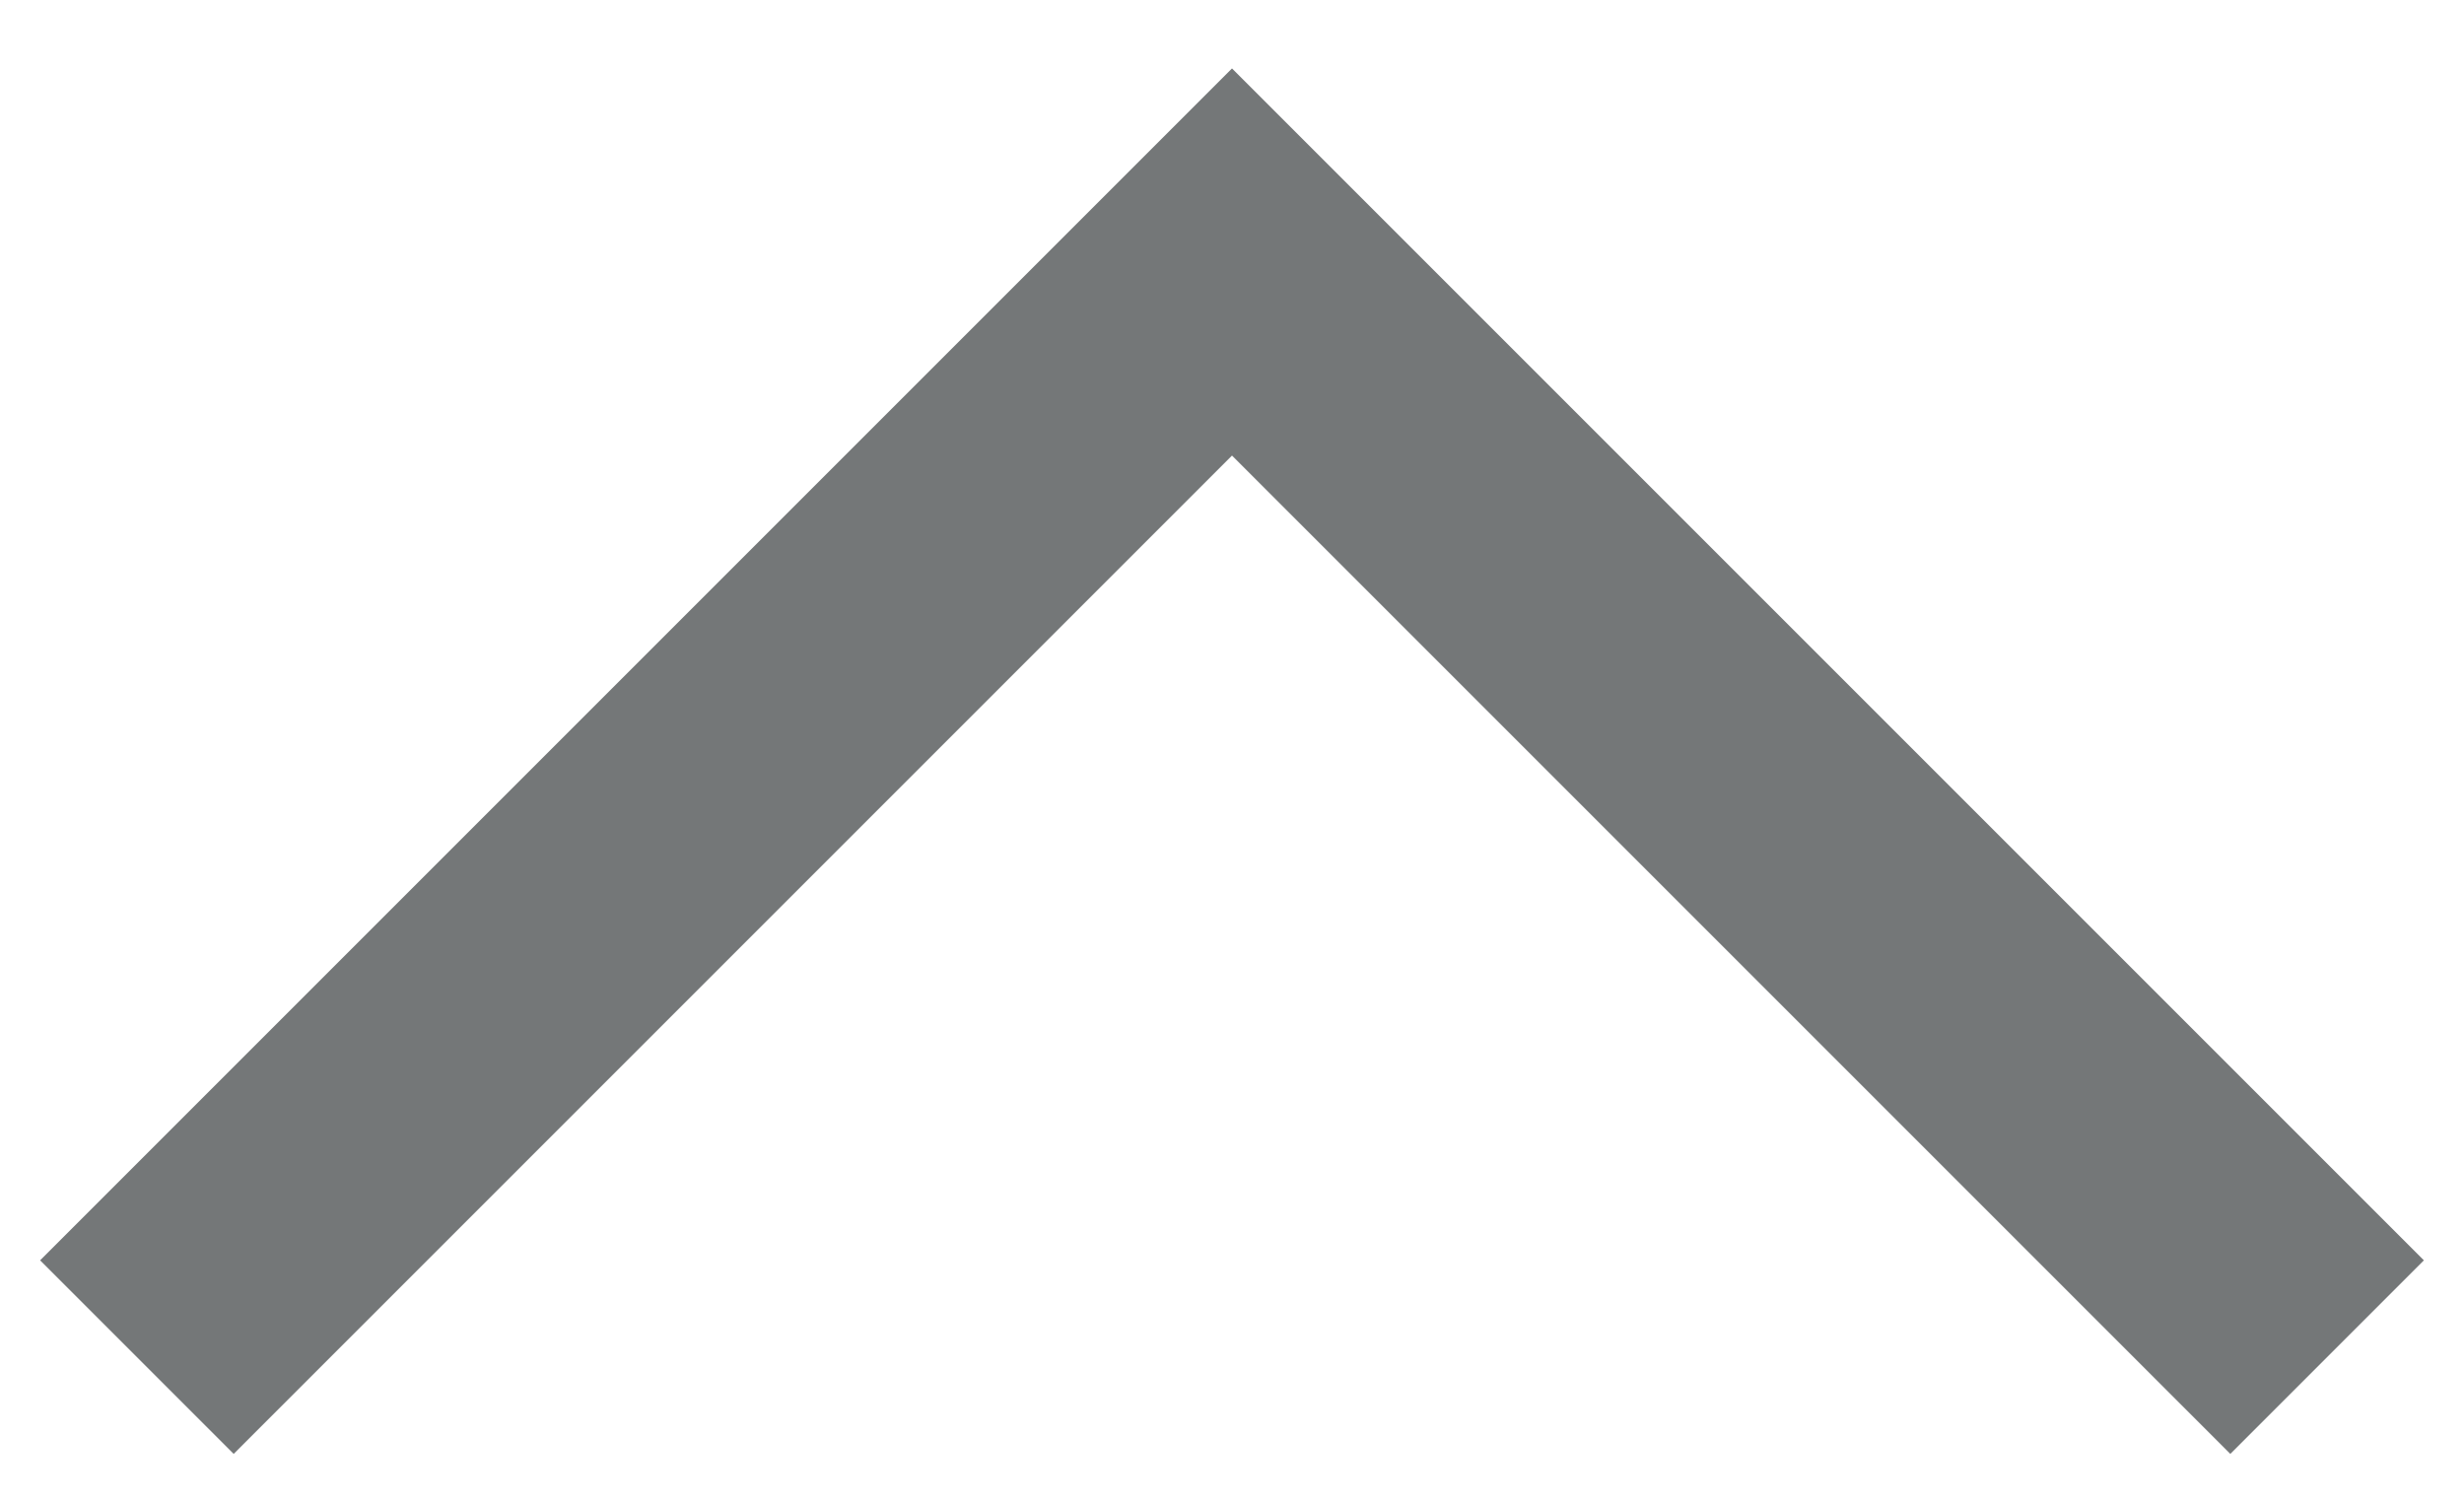 <svg width="18" height="11" viewBox="0 0 18 11" fill="none" xmlns="http://www.w3.org/2000/svg">
<path fill-rule="evenodd" clip-rule="evenodd" d="M0.293 9.207L1.707 10.621L9 3.328L16.293 10.621L17.707 9.207L9 0.5L0.293 9.207Z" fill="#747778"/>
</svg>
